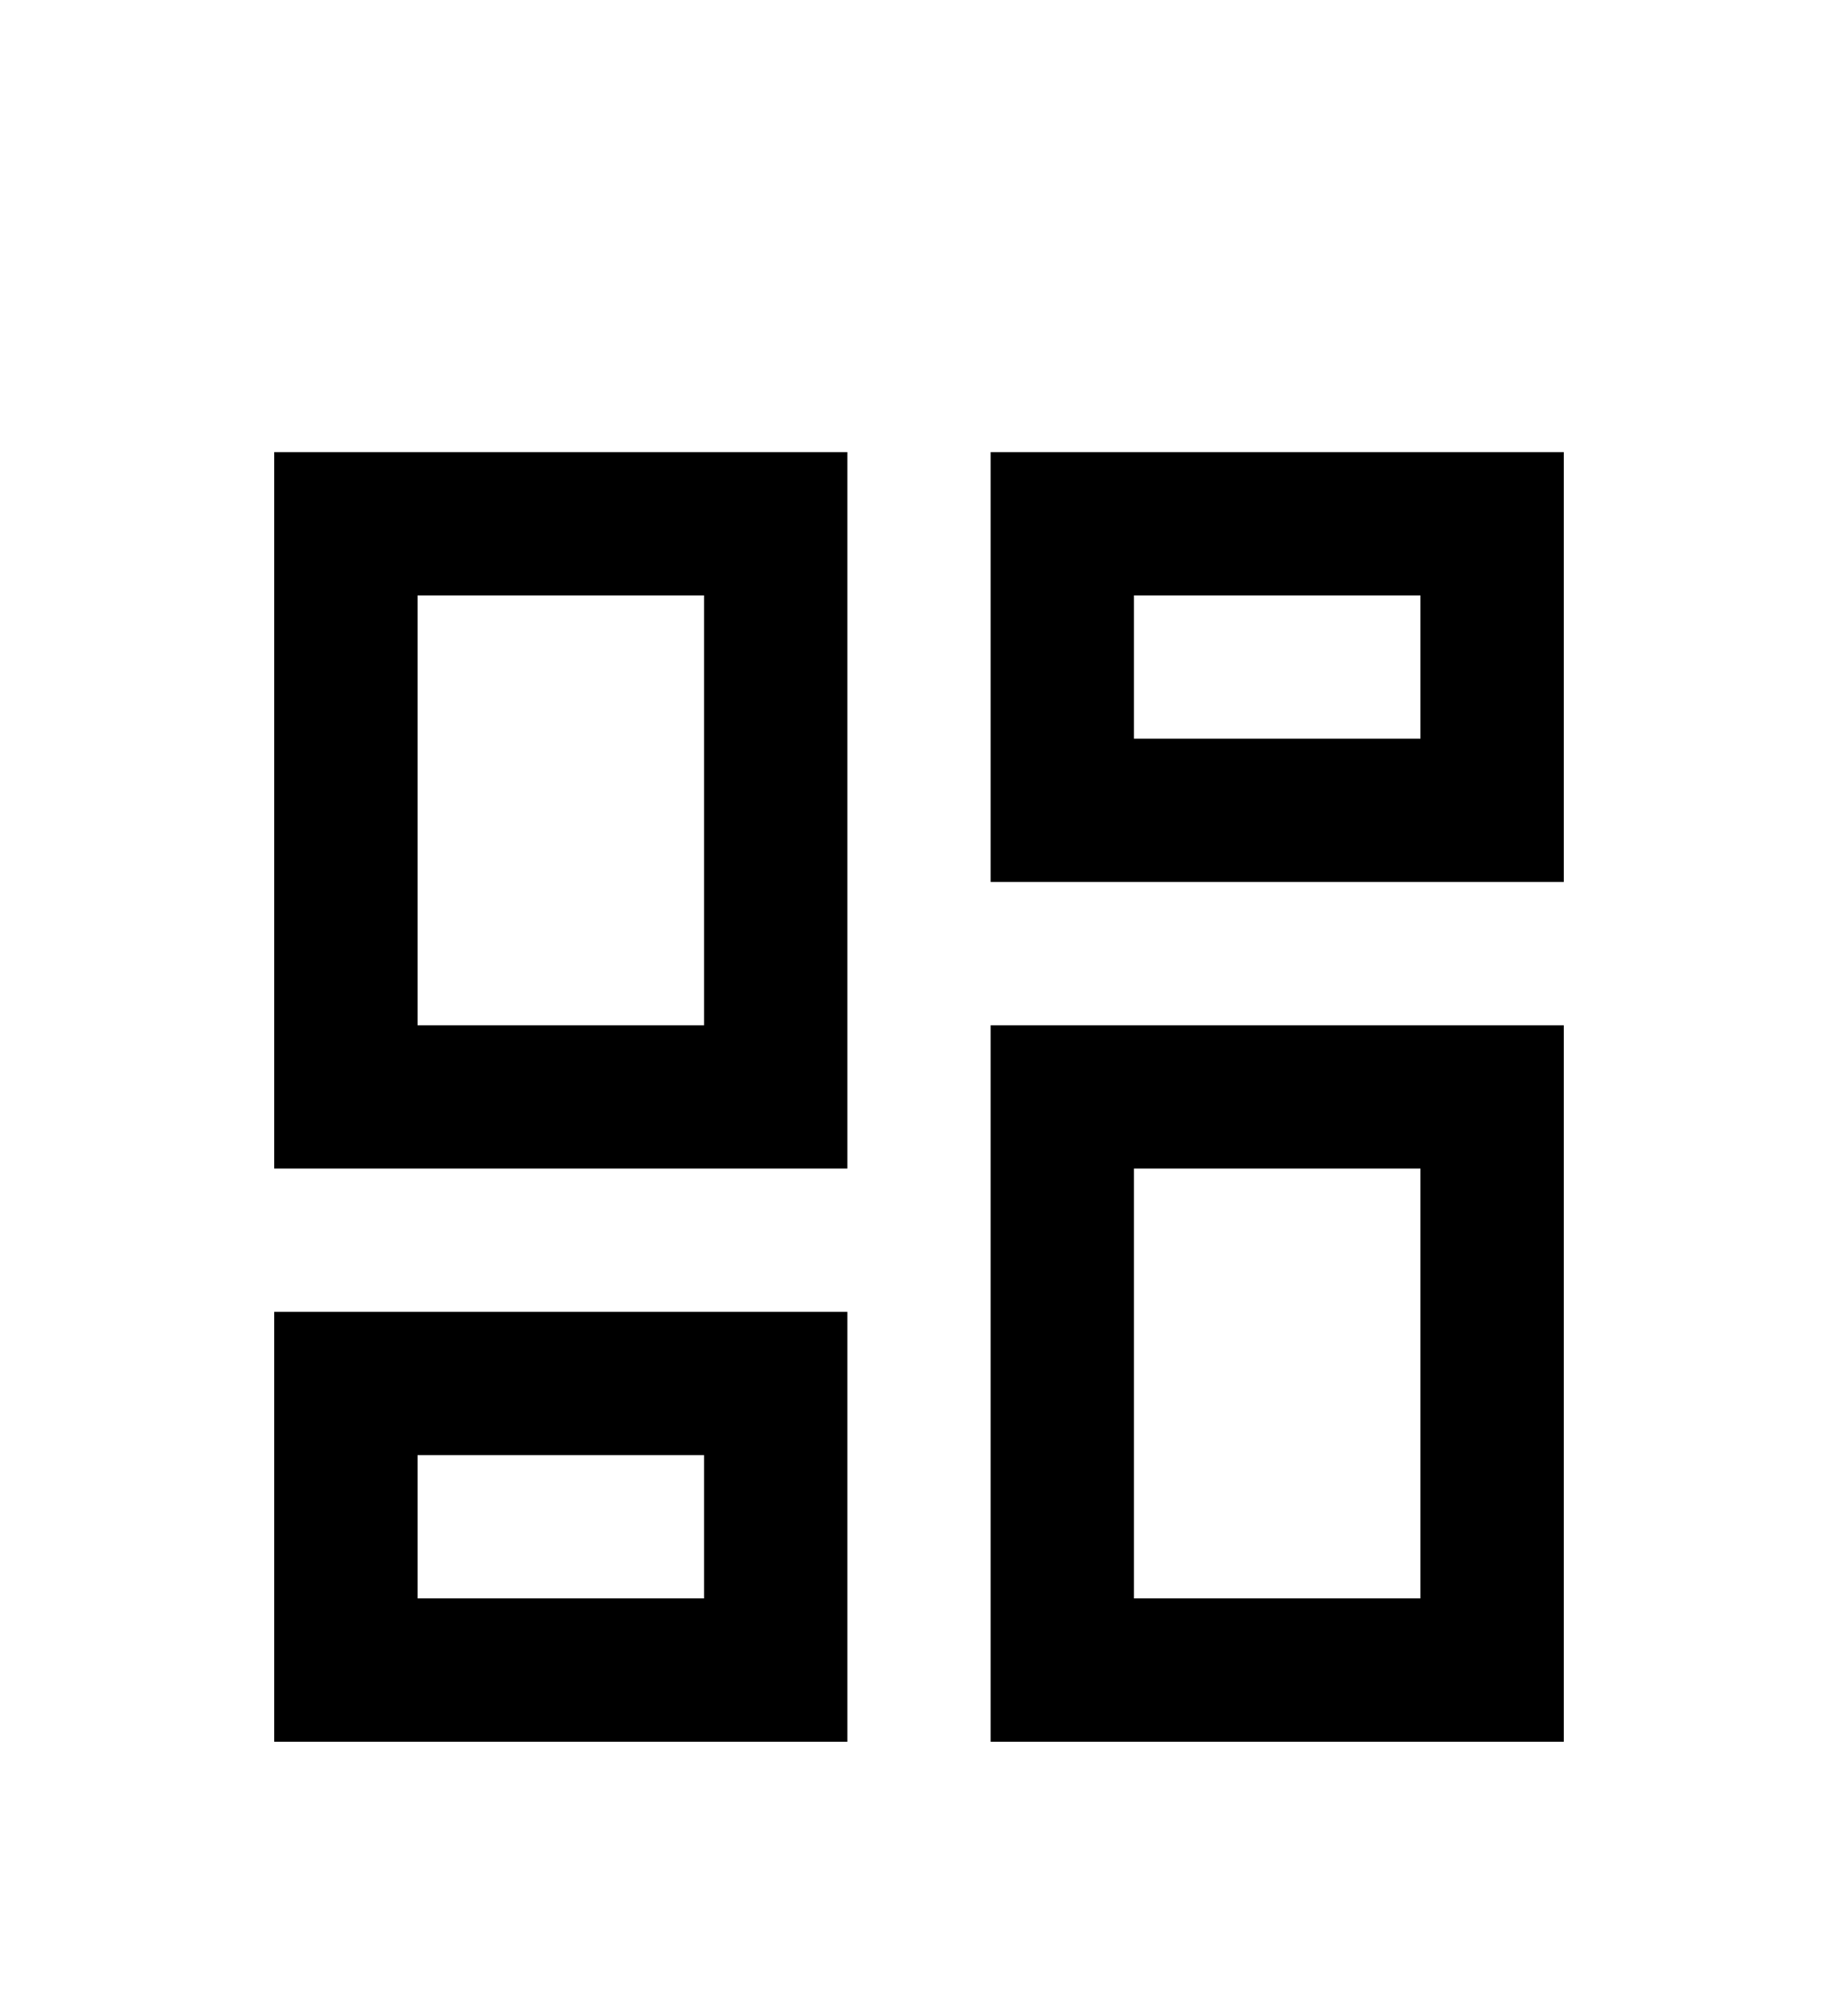 <svg width="31" height="34" viewBox="0 0 31 34" fill="none" xmlns="http://www.w3.org/2000/svg">
<g filter="url(#filter0_d_307_1107)">
<mask id="mask0_307_1107" style="mask-type:alpha" maskUnits="userSpaceOnUse" x="1" y="0" width="29" height="29">
<rect x="1" width="29" height="29" fill="#D9D9D9"/>
</mask>
<g mask="url(#mask0_307_1107)">
<path d="M16.708 10.875V3.625H26.375V10.875H16.708ZM4.625 15.708V3.625H14.292V15.708H4.625ZM16.708 25.375V13.292H26.375V25.375H16.708ZM4.625 25.375V18.125H14.292V25.375H4.625ZM7.042 13.292H11.875V6.042H7.042V13.292ZM19.125 22.958H23.958V15.708H19.125V22.958ZM19.125 8.458H23.958V6.042H19.125V8.458ZM7.042 22.958H11.875V20.542H7.042V22.958Z" fill="black"/>
</g>
</g>
<defs>
<filter id="filter0_d_307_1107" x="0.625" y="3.625" width="29.75" height="29.75" filterUnits="userSpaceOnUse" color-interpolation-filters="sRGB">
<feFlood flood-opacity="0" result="BackgroundImageFix"/>
<feColorMatrix in="SourceAlpha" type="matrix" values="0 0 0 0 0 0 0 0 0 0 0 0 0 0 0 0 0 0 127 0" result="hardAlpha"/>
<feOffset dy="4"/>
<feGaussianBlur stdDeviation="2"/>
<feComposite in2="hardAlpha" operator="out"/>
<feColorMatrix type="matrix" values="0 0 0 0 0 0 0 0 0 0 0 0 0 0 0 0 0 0 0.25 0"/>
<feBlend mode="normal" in2="BackgroundImageFix" result="effect1_dropShadow_307_1107"/>
<feBlend mode="normal" in="SourceGraphic" in2="effect1_dropShadow_307_1107" result="shape"/>
</filter>
</defs>
</svg>
